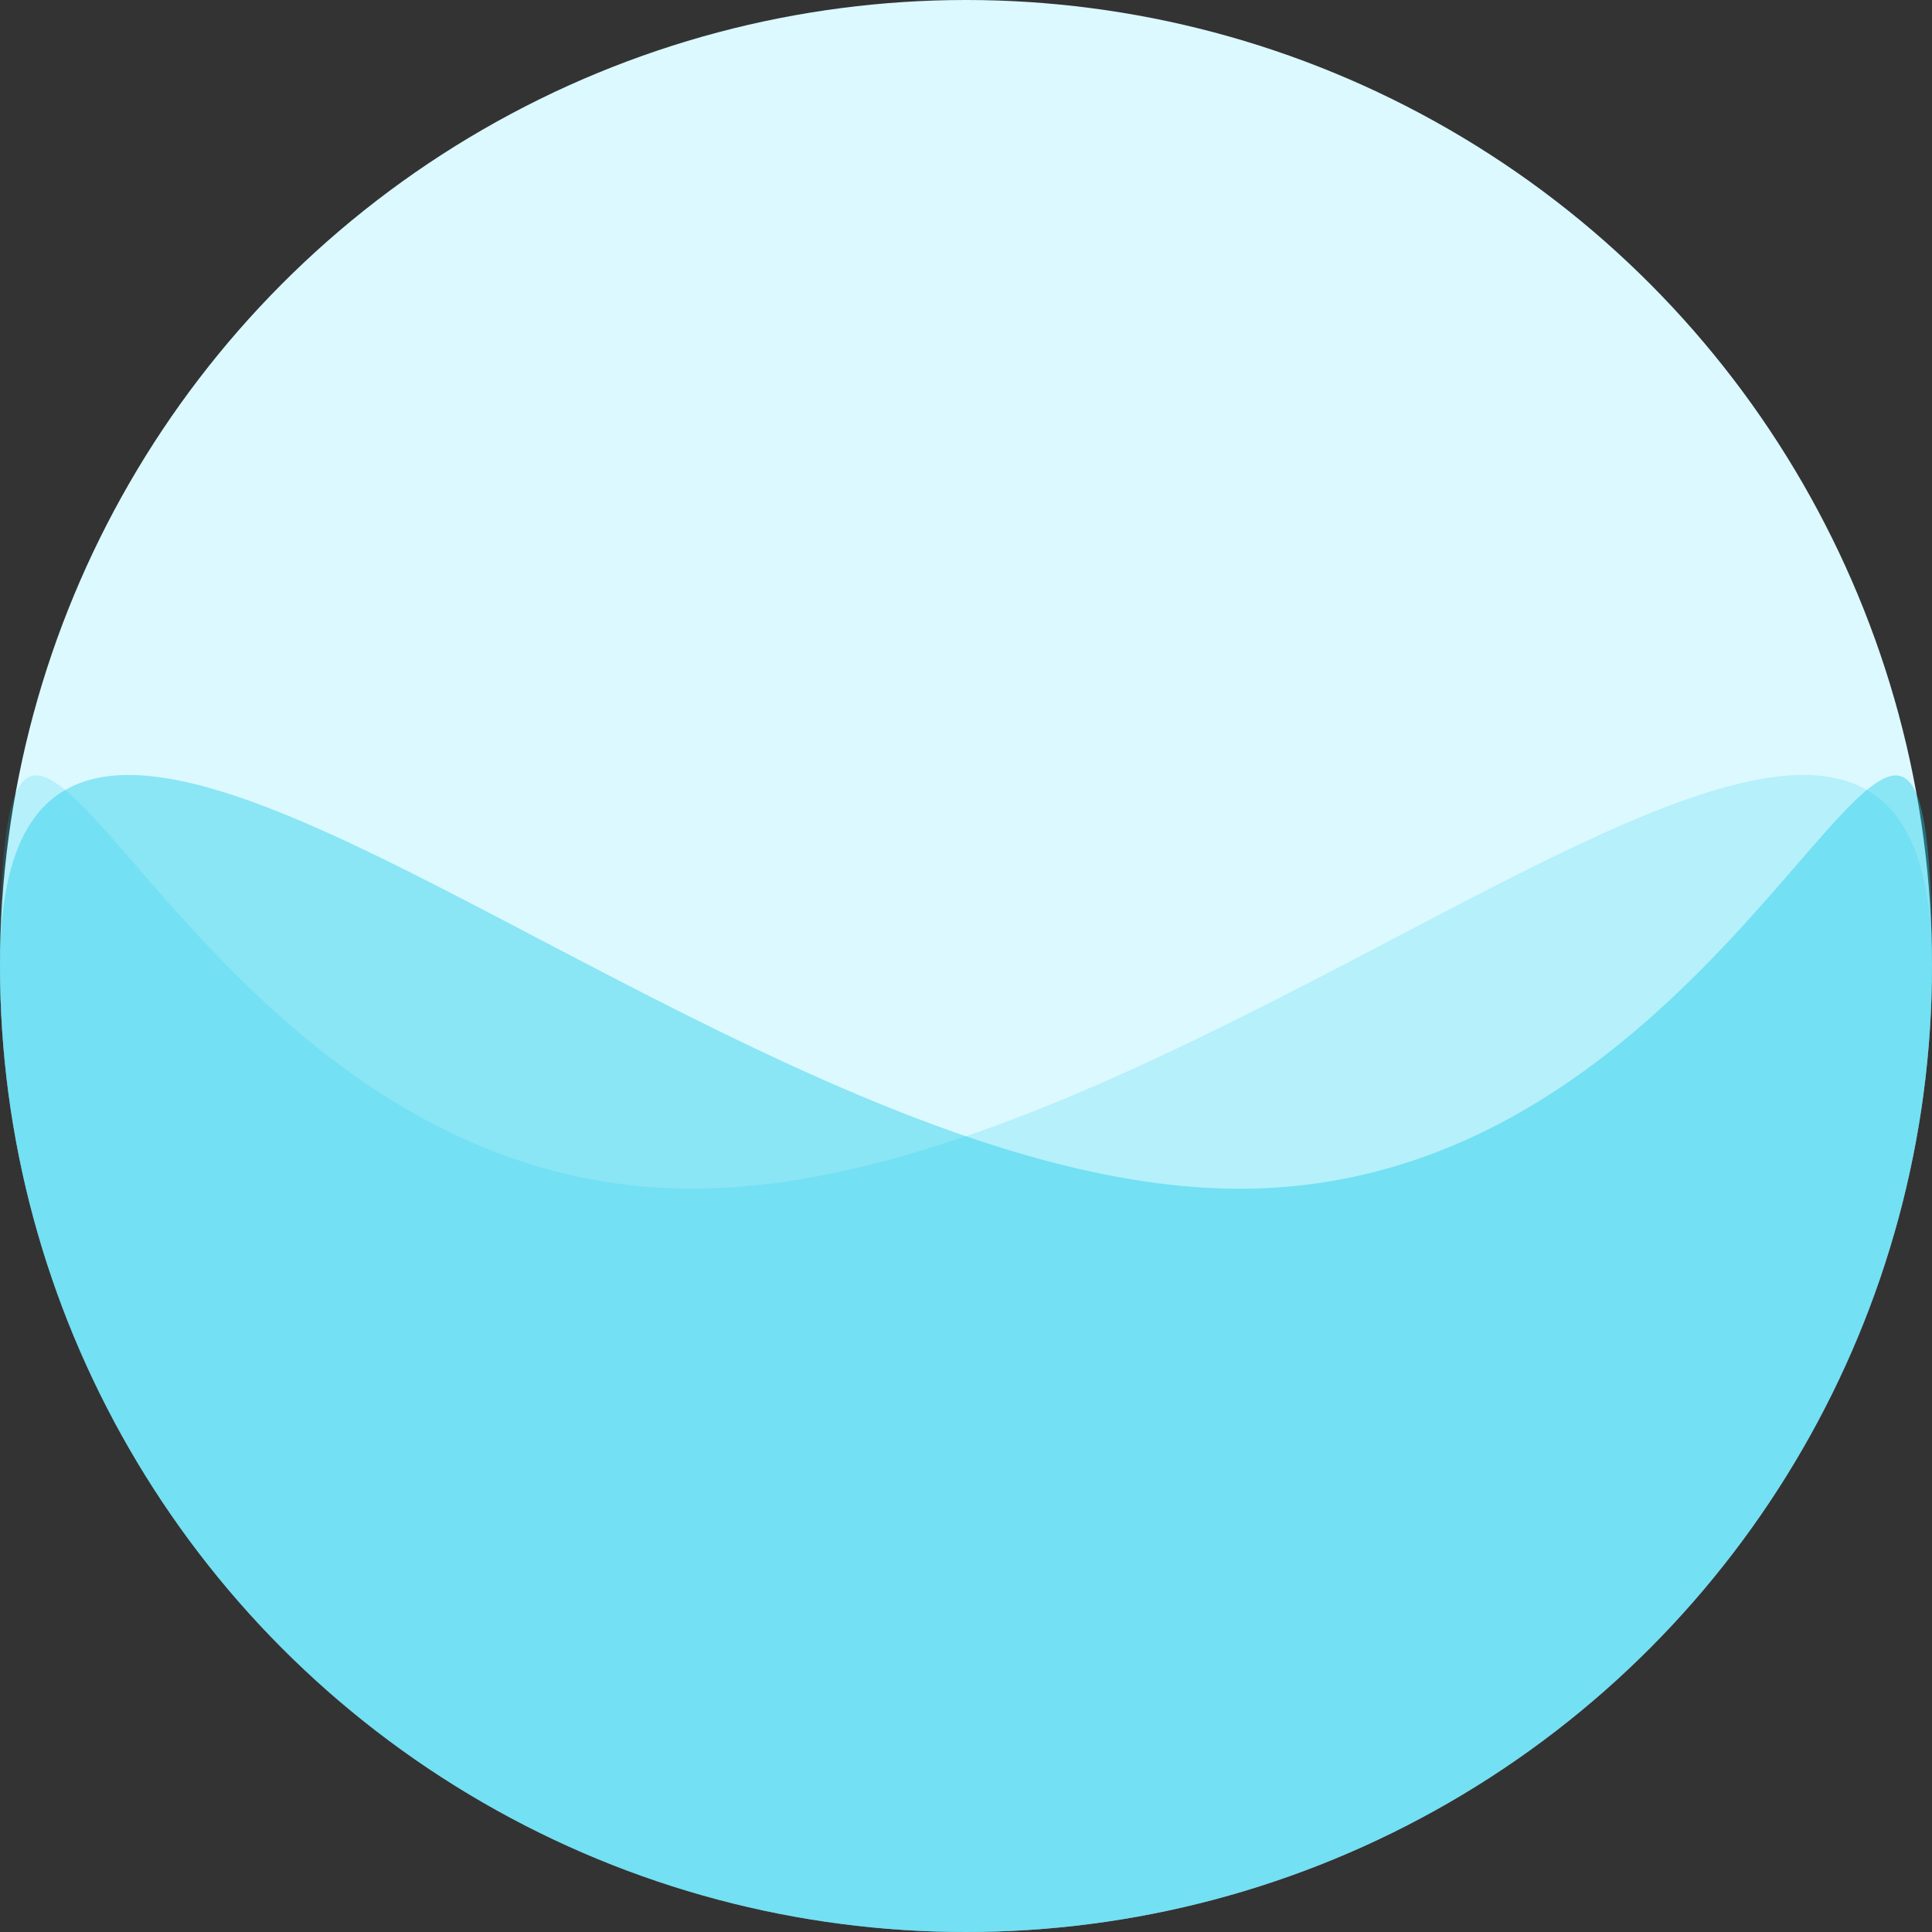 <svg xmlns="http://www.w3.org/2000/svg" width="48" height="48" viewBox="0 0 48 48">
  <rect x="0" y="0" width="48" height="48" fill="#333333" stroke="none"/>
  <g id="Group_647" data-name="Group 647" transform="translate(-80 -372)">
    <circle id="Ellipse_194" data-name="Ellipse 194" cx="24" cy="24" r="24" transform="translate(80 372)" fill="#dbf9ff"/>
    <path id="Path_440" data-name="Path 440" d="M30.8,29.534c-5.488,0-11.71-3.22-17.371-6.186C6.025,19.469,0,16.233,0,24a24,24,0,0,0,48,0C48,10.745,44.055,29.534,30.8,29.534Z" transform="translate(80 372)" fill="rgba(19,201,231,0.4)"/>
    <path id="Path_441" data-name="Path 441" d="M17.2,29.534c5.488,0,11.71-3.22,17.371-6.186C41.975,19.469,48,16.233,48,24A24,24,0,0,1,0,24C0,10.745,3.945,29.534,17.2,29.534Z" transform="translate(80 372)" fill="#13c9e7" opacity="0.19"/>
  </g>
</svg>
